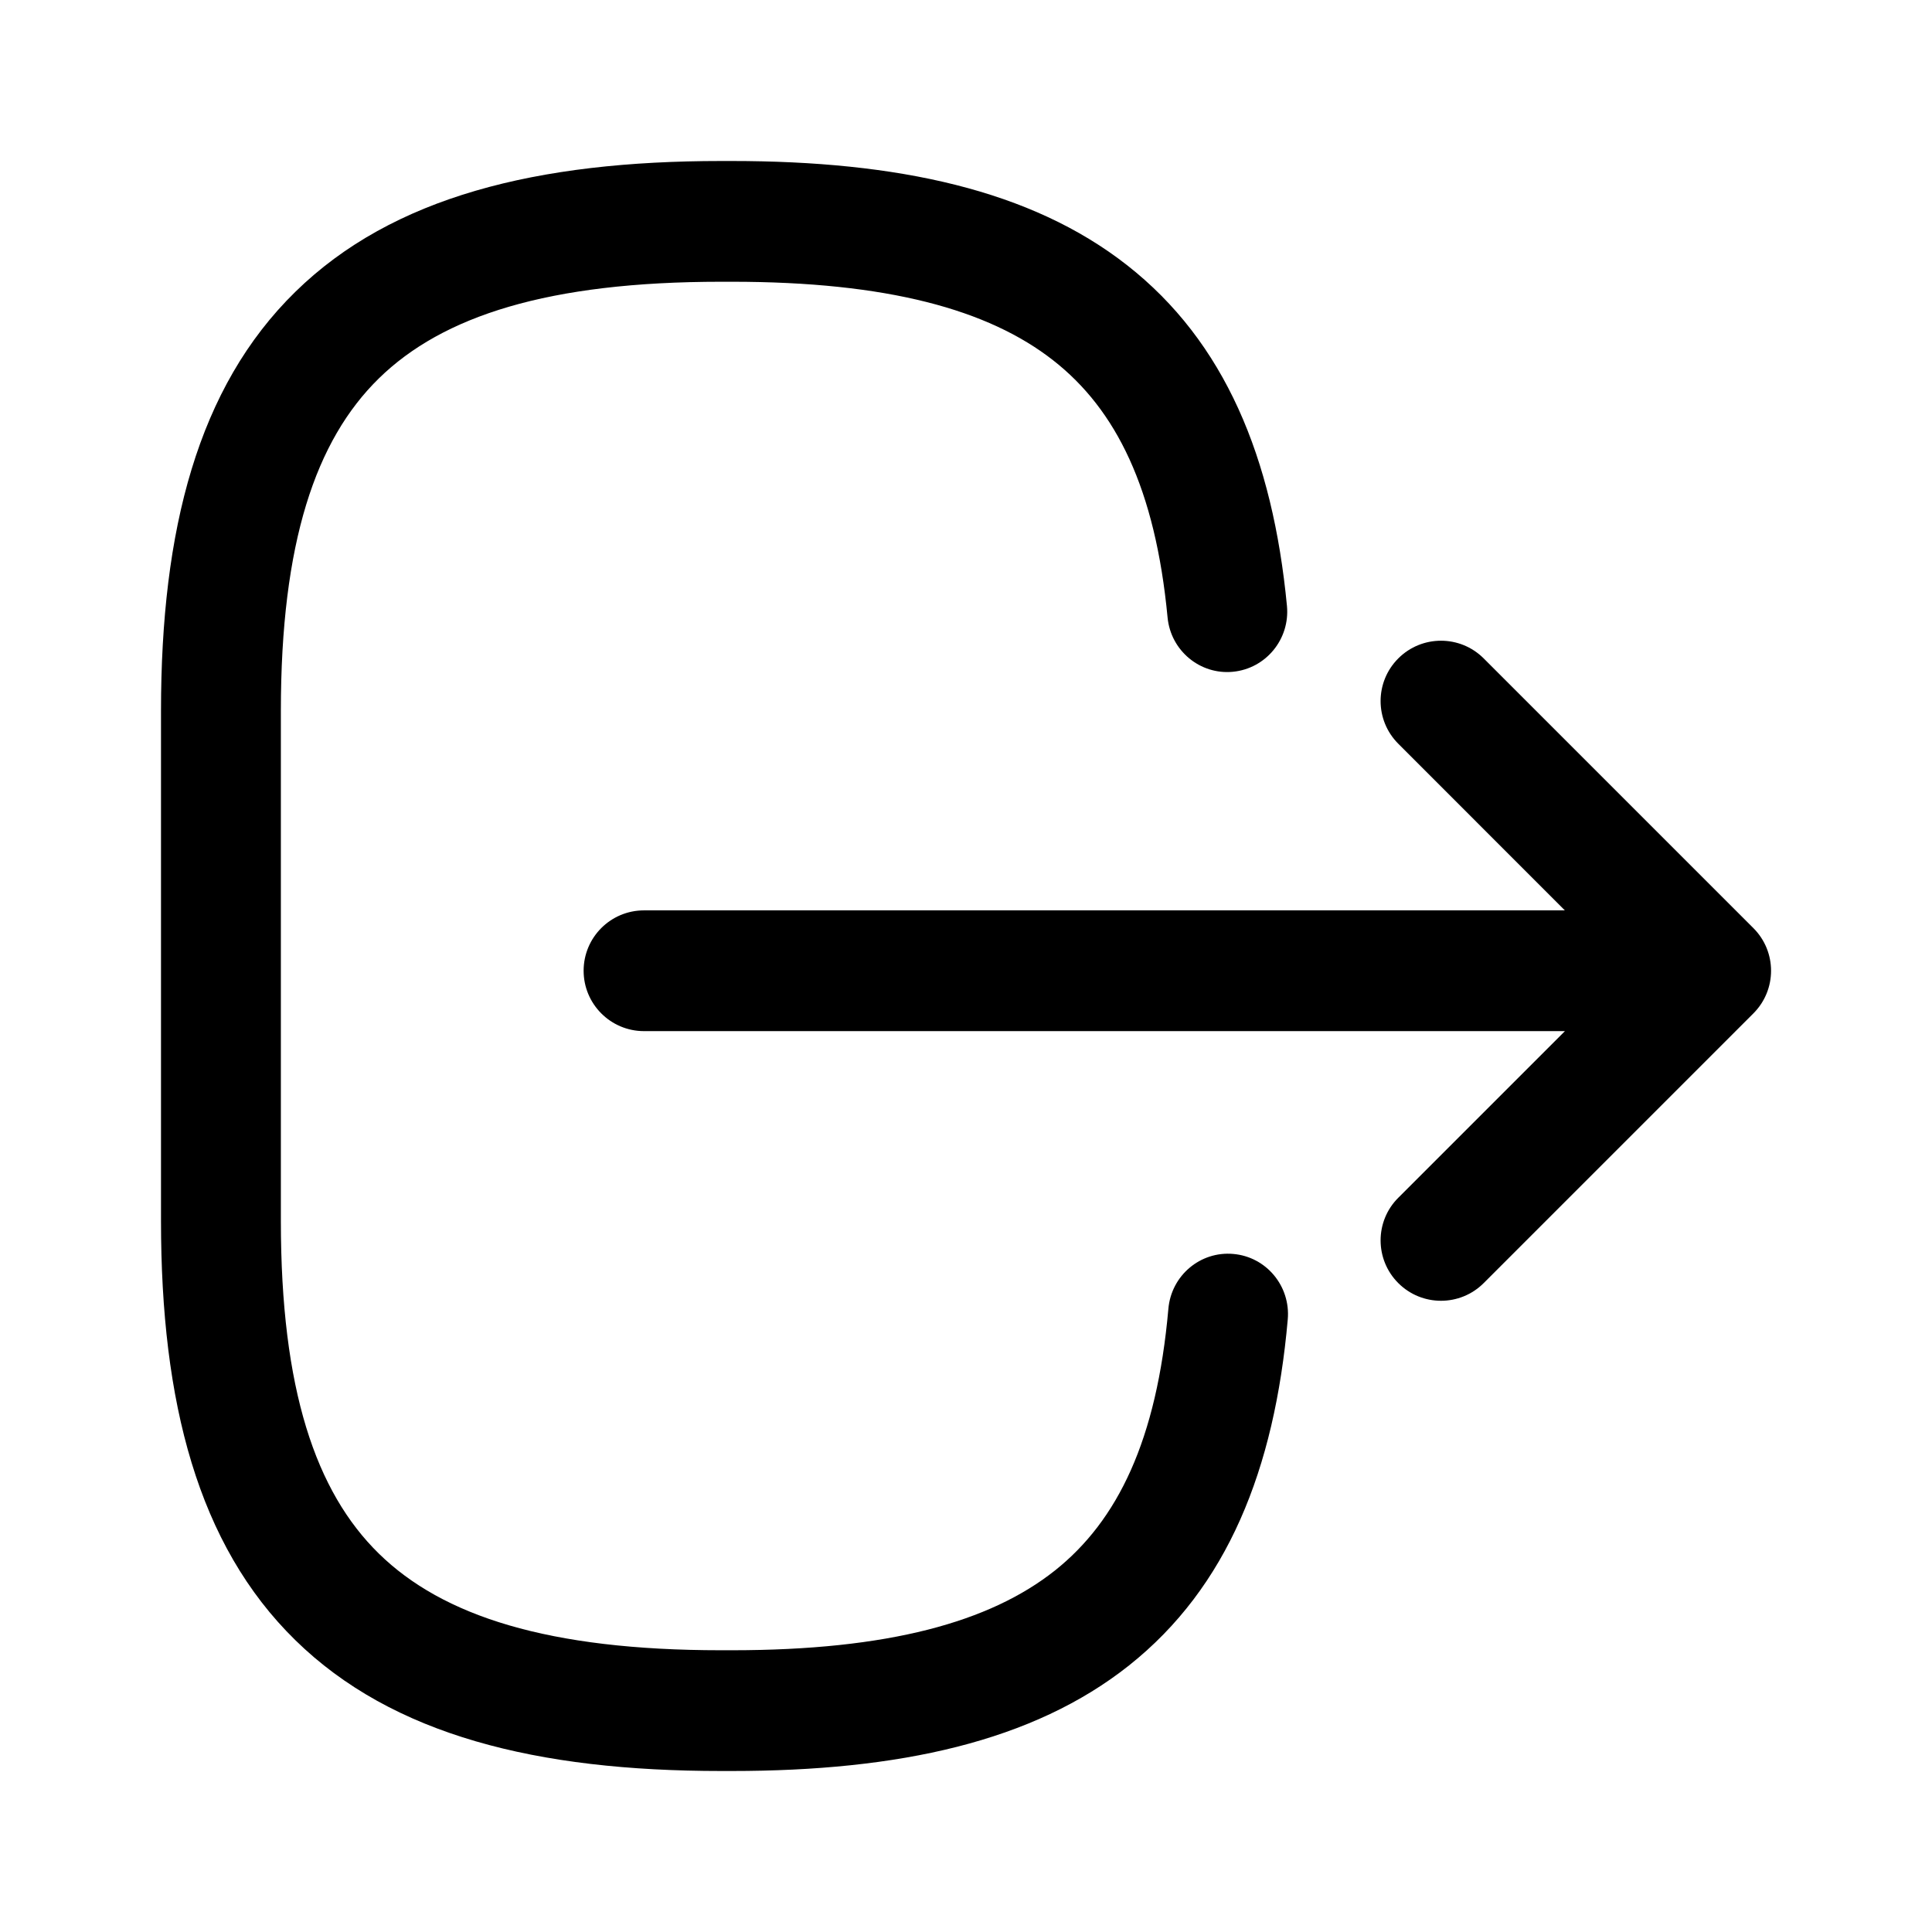 <svg width="24" height="24" viewBox="0 0 24 24" fill="none" xmlns="http://www.w3.org/2000/svg">
<path fill-rule="evenodd" clip-rule="evenodd" d="M18.431 8.179C18.138 7.886 17.663 7.886 17.37 8.179C17.077 8.472 17.077 8.946 17.37 9.239L19.439 11.309L8 11.309C7.586 11.309 7.25 11.644 7.25 12.059C7.25 12.473 7.586 12.809 8 12.809L19.44 12.809L17.37 14.879C17.077 15.171 17.077 15.646 17.37 15.939C17.663 16.232 18.138 16.232 18.431 15.939L21.781 12.589C22.074 12.296 22.074 11.822 21.781 11.529L18.431 8.179Z" fill="currentColor"/>
<path fill-rule="evenodd" clip-rule="evenodd" d="M13.104 19.51C13.885 18.889 14.37 17.889 14.514 16.258C14.55 15.845 14.911 15.54 15.321 15.577C15.731 15.613 16.033 15.977 15.997 16.39C15.833 18.257 15.245 19.719 14.026 20.688C12.832 21.636 11.165 22 9.089 22H8.96C6.672 22 4.876 21.557 3.669 20.375C2.457 19.189 2 17.418 2 15.168L2 8.832C2 6.582 2.457 4.811 3.669 3.625C4.876 2.443 6.672 2 8.96 2L9.089 2C11.15 2 12.806 2.359 13.998 3.292C15.216 4.245 15.811 5.687 15.987 7.527C16.026 7.939 15.726 8.305 15.316 8.345C14.907 8.385 14.543 8.082 14.504 7.67C14.352 6.071 13.865 5.088 13.084 4.477C12.278 3.845 11.021 3.5 9.089 3.5H8.96C6.81 3.5 5.498 3.926 4.707 4.7C3.921 5.469 3.489 6.74 3.489 8.832L3.489 15.168C3.489 17.26 3.921 18.531 4.707 19.3C5.498 20.074 6.81 20.5 8.96 20.5H9.089C11.035 20.5 12.297 20.15 13.104 19.51Z" fill="currentColor"/>
</svg>
